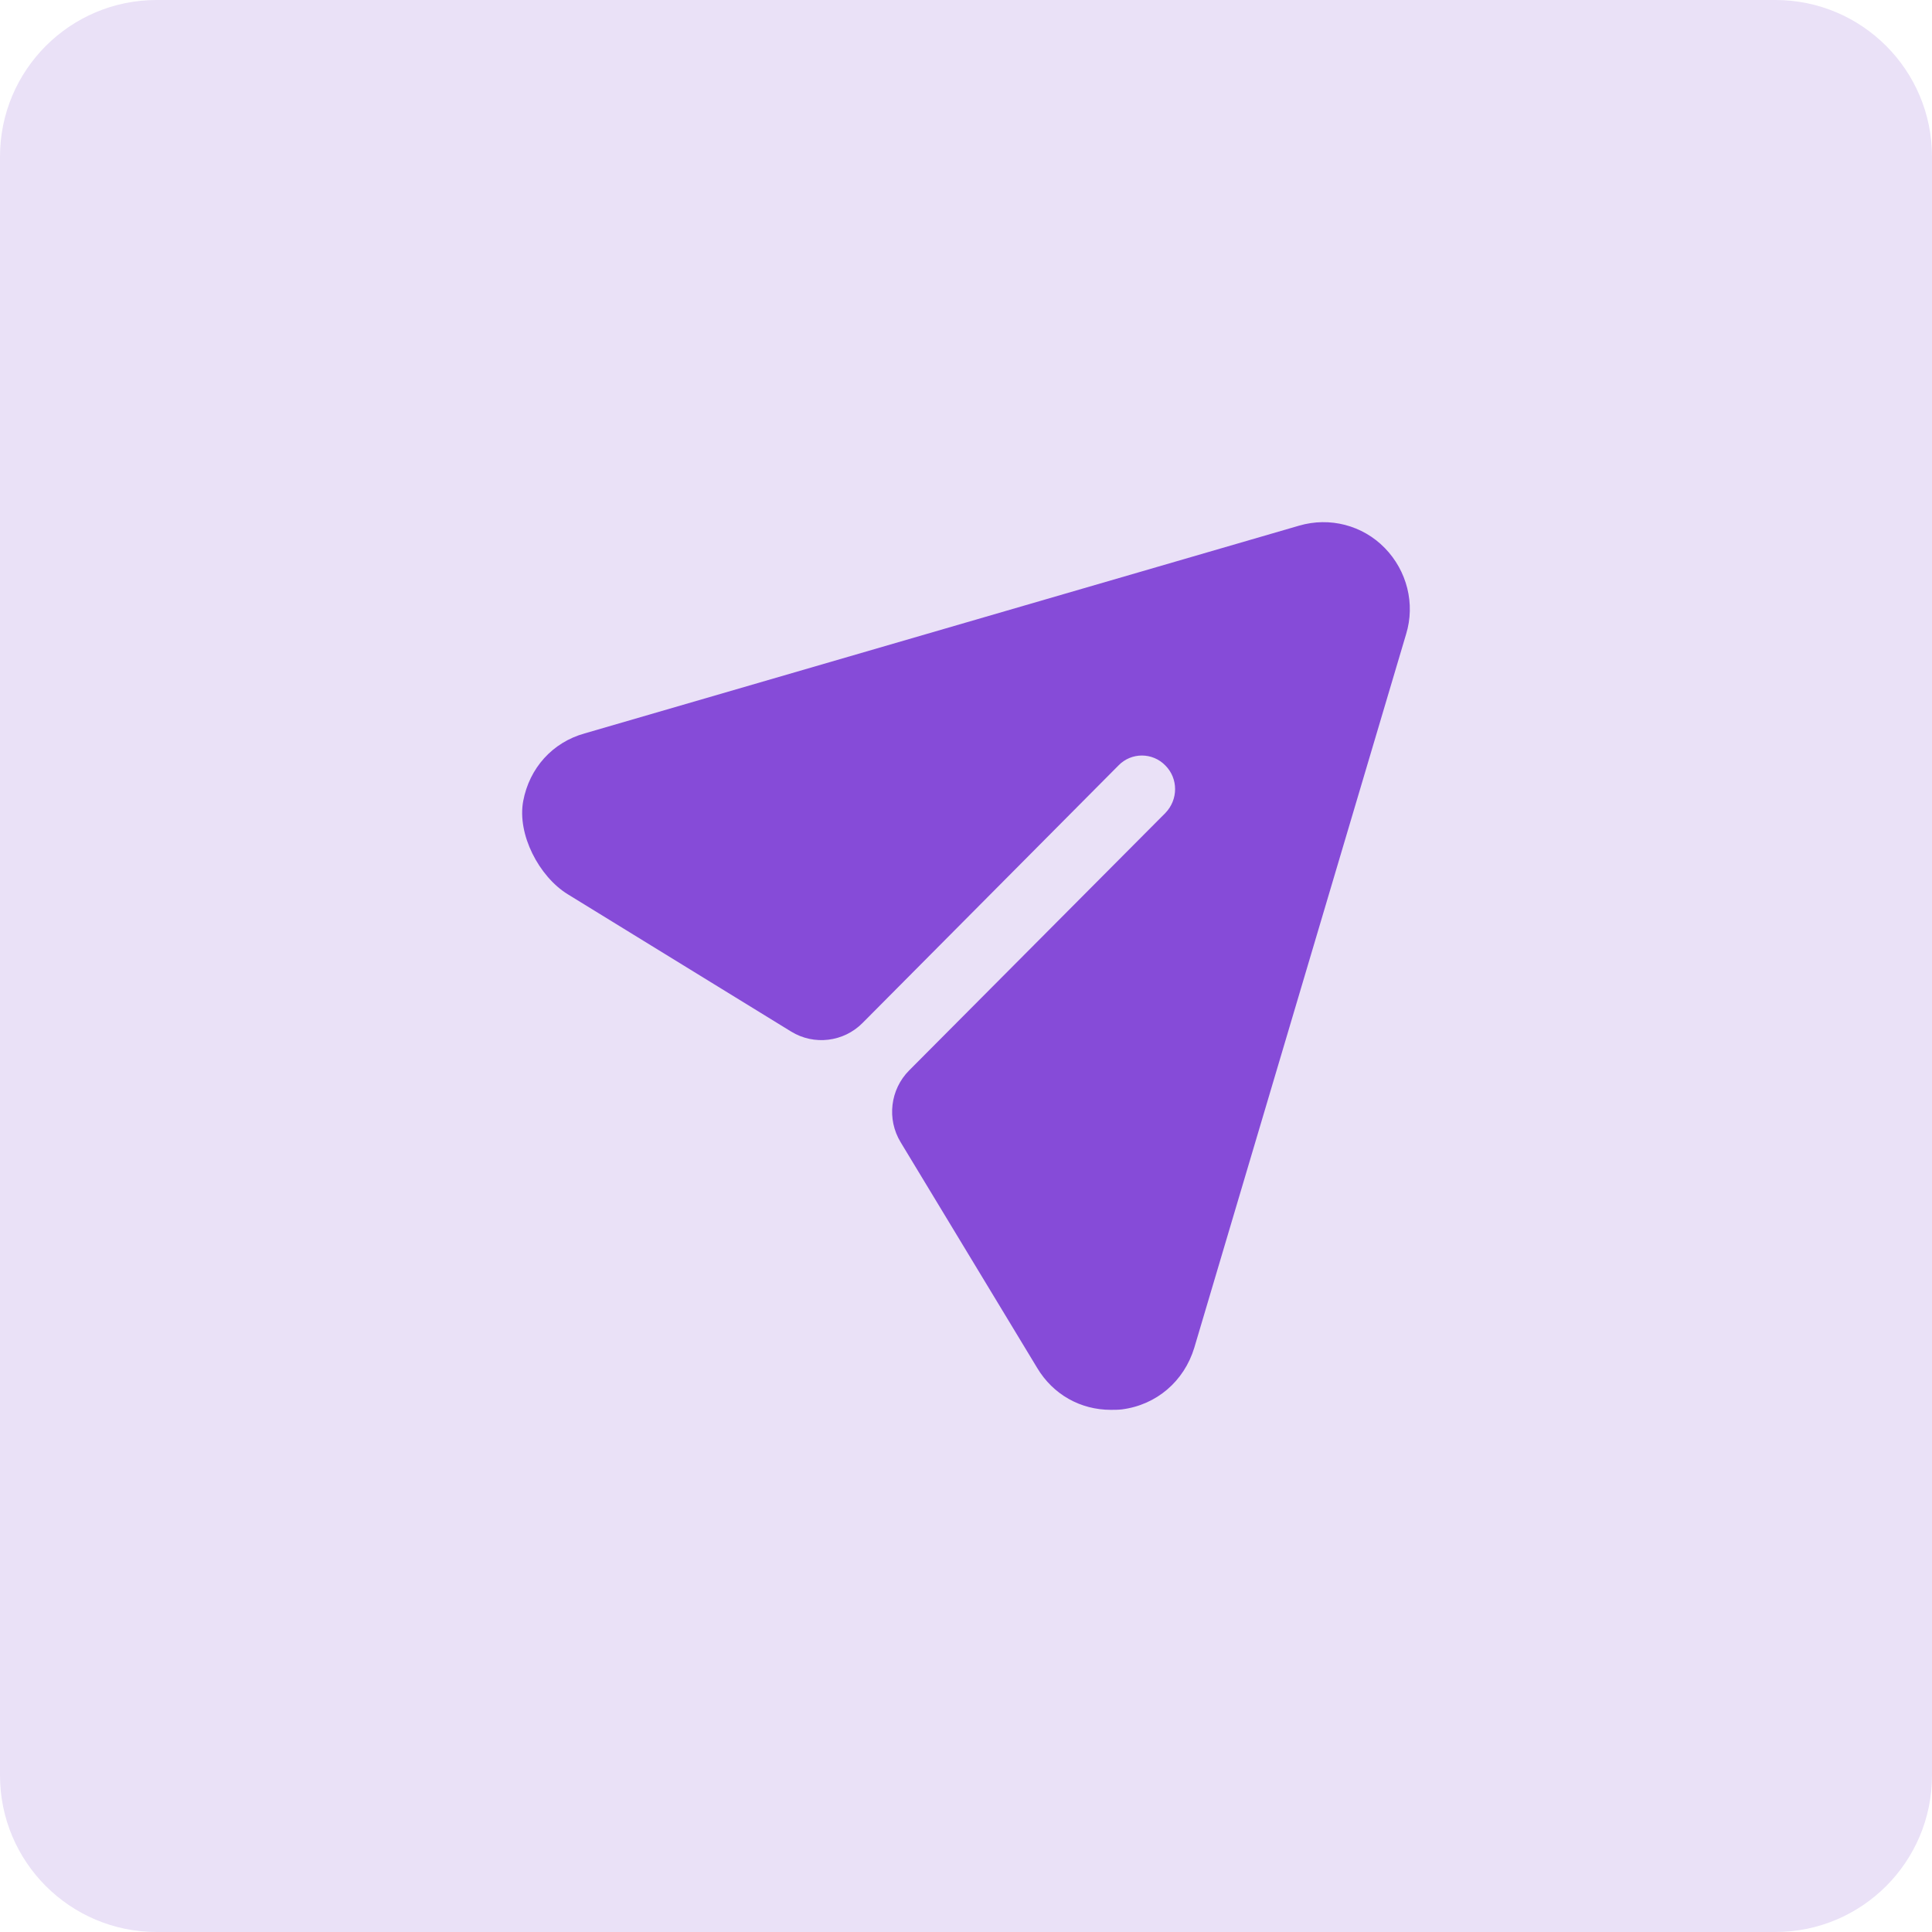 <svg width="74" height="74" viewBox="0 0 74 74" fill="none" xmlns="http://www.w3.org/2000/svg">
<path d="M0 6C0 2.686 2.686 0 6 0H68C71.314 0 74 2.686 74 6V68C74 71.314 71.314 74 68 74H6C2.686 74 0 71.314 0 68V6Z" fill="#EAE1F7"/>
<path d="M53.04 20.989C52.19 20.117 50.931 19.791 49.758 20.134L22.394 28.091C21.155 28.435 20.278 29.423 20.041 30.677C19.8 31.954 20.644 33.574 21.746 34.252L30.302 39.511C31.179 40.05 32.312 39.914 33.038 39.182L42.836 29.323C43.329 28.81 44.145 28.81 44.639 29.323C45.132 29.82 45.132 30.624 44.639 31.137L34.824 40.998C34.096 41.728 33.96 42.866 34.496 43.749L39.724 52.391C40.336 53.418 41.39 54 42.547 54C42.683 54 42.836 54 42.972 53.983C44.299 53.812 45.353 52.905 45.744 51.621L53.856 24.292C54.214 23.128 53.891 21.862 53.04 20.989Z" fill="#864BD8"/>
</svg>
